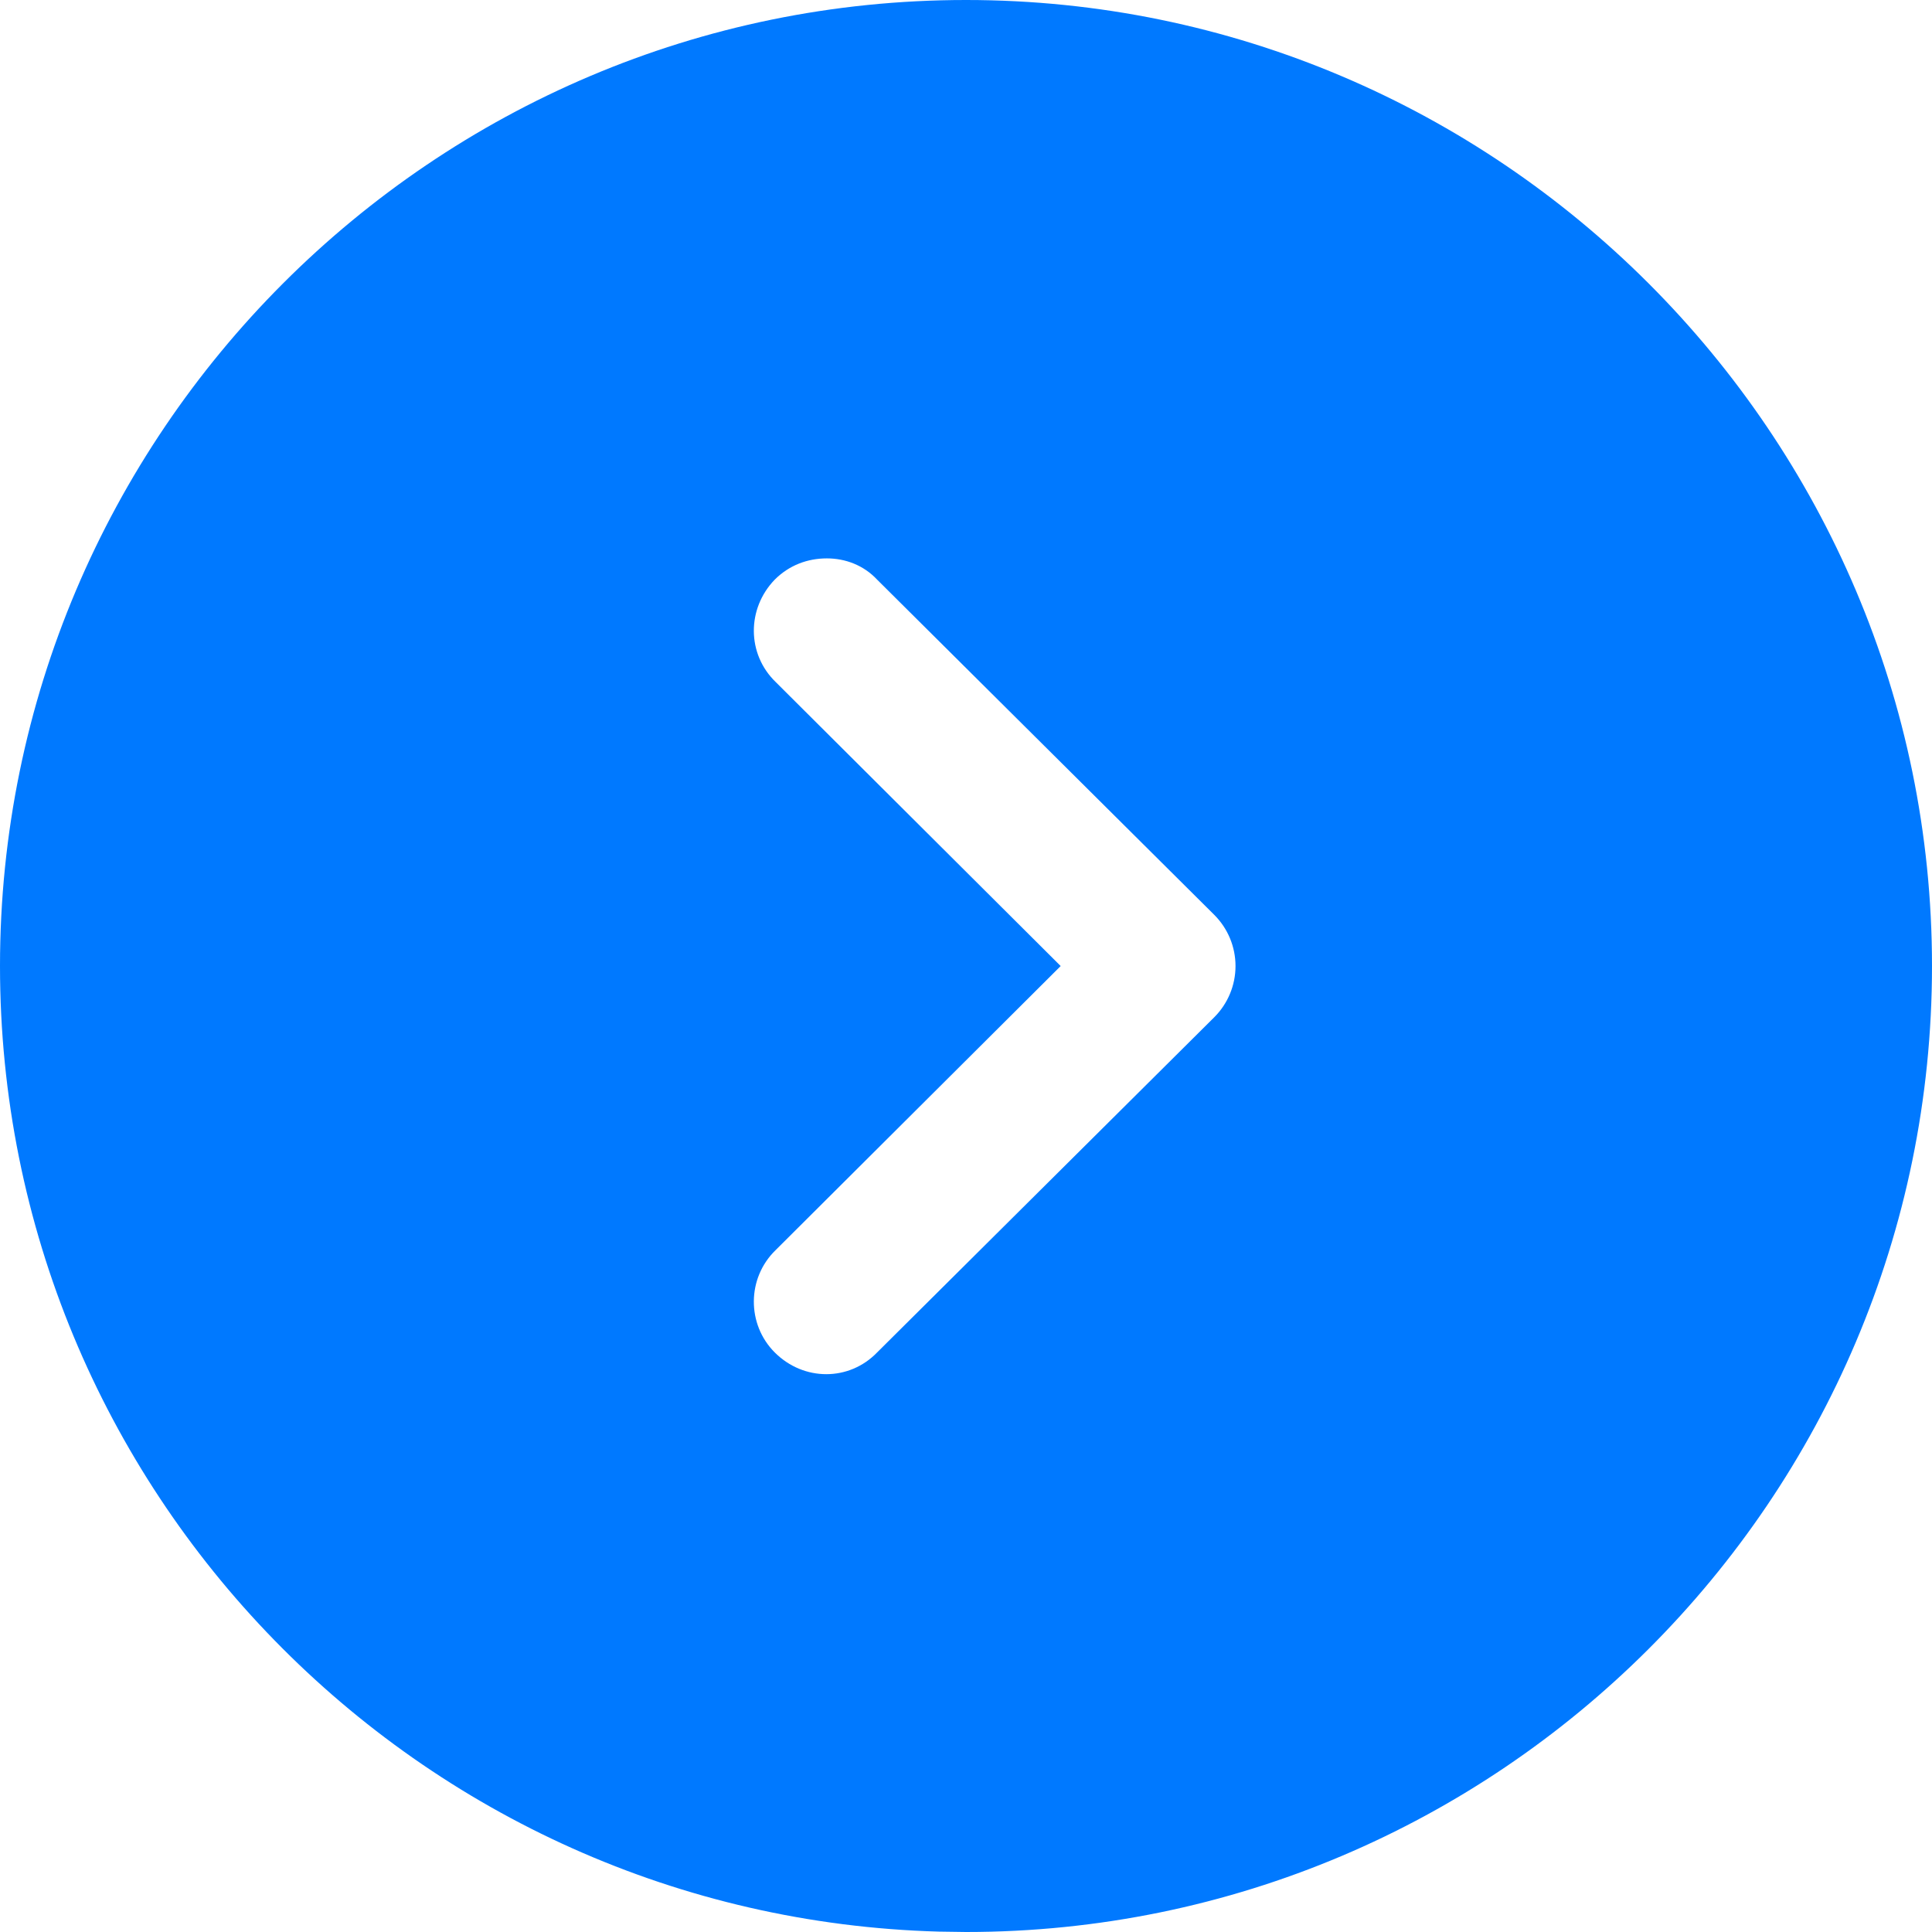<svg width="50" height="50" viewBox="0 0 50 50" fill="none" xmlns="http://www.w3.org/2000/svg">
<path fill-rule="evenodd" clip-rule="evenodd" d="M50 25C50 38.8 38.775 50 25 50L24.301 49.99C10.824 49.62 0 38.566 0 25C0 11.225 11.2 0 25 0C38.775 0 50 11.225 50 25ZM20.05 15.001C19.325 15.751 19.325 16.926 20.075 17.651L27.45 25.001L20.075 32.351C19.325 33.076 19.325 34.276 20.05 35.001C20.8 35.751 21.975 35.751 22.7 35.001L31.425 26.326C31.775 25.976 31.975 25.501 31.975 25.001C31.975 24.501 31.775 24.026 31.425 23.676L22.7 15.001C22.35 14.626 21.875 14.451 21.4 14.451C20.9 14.451 20.425 14.626 20.05 15.001Z" fill="#0079FF"/>
</svg>
